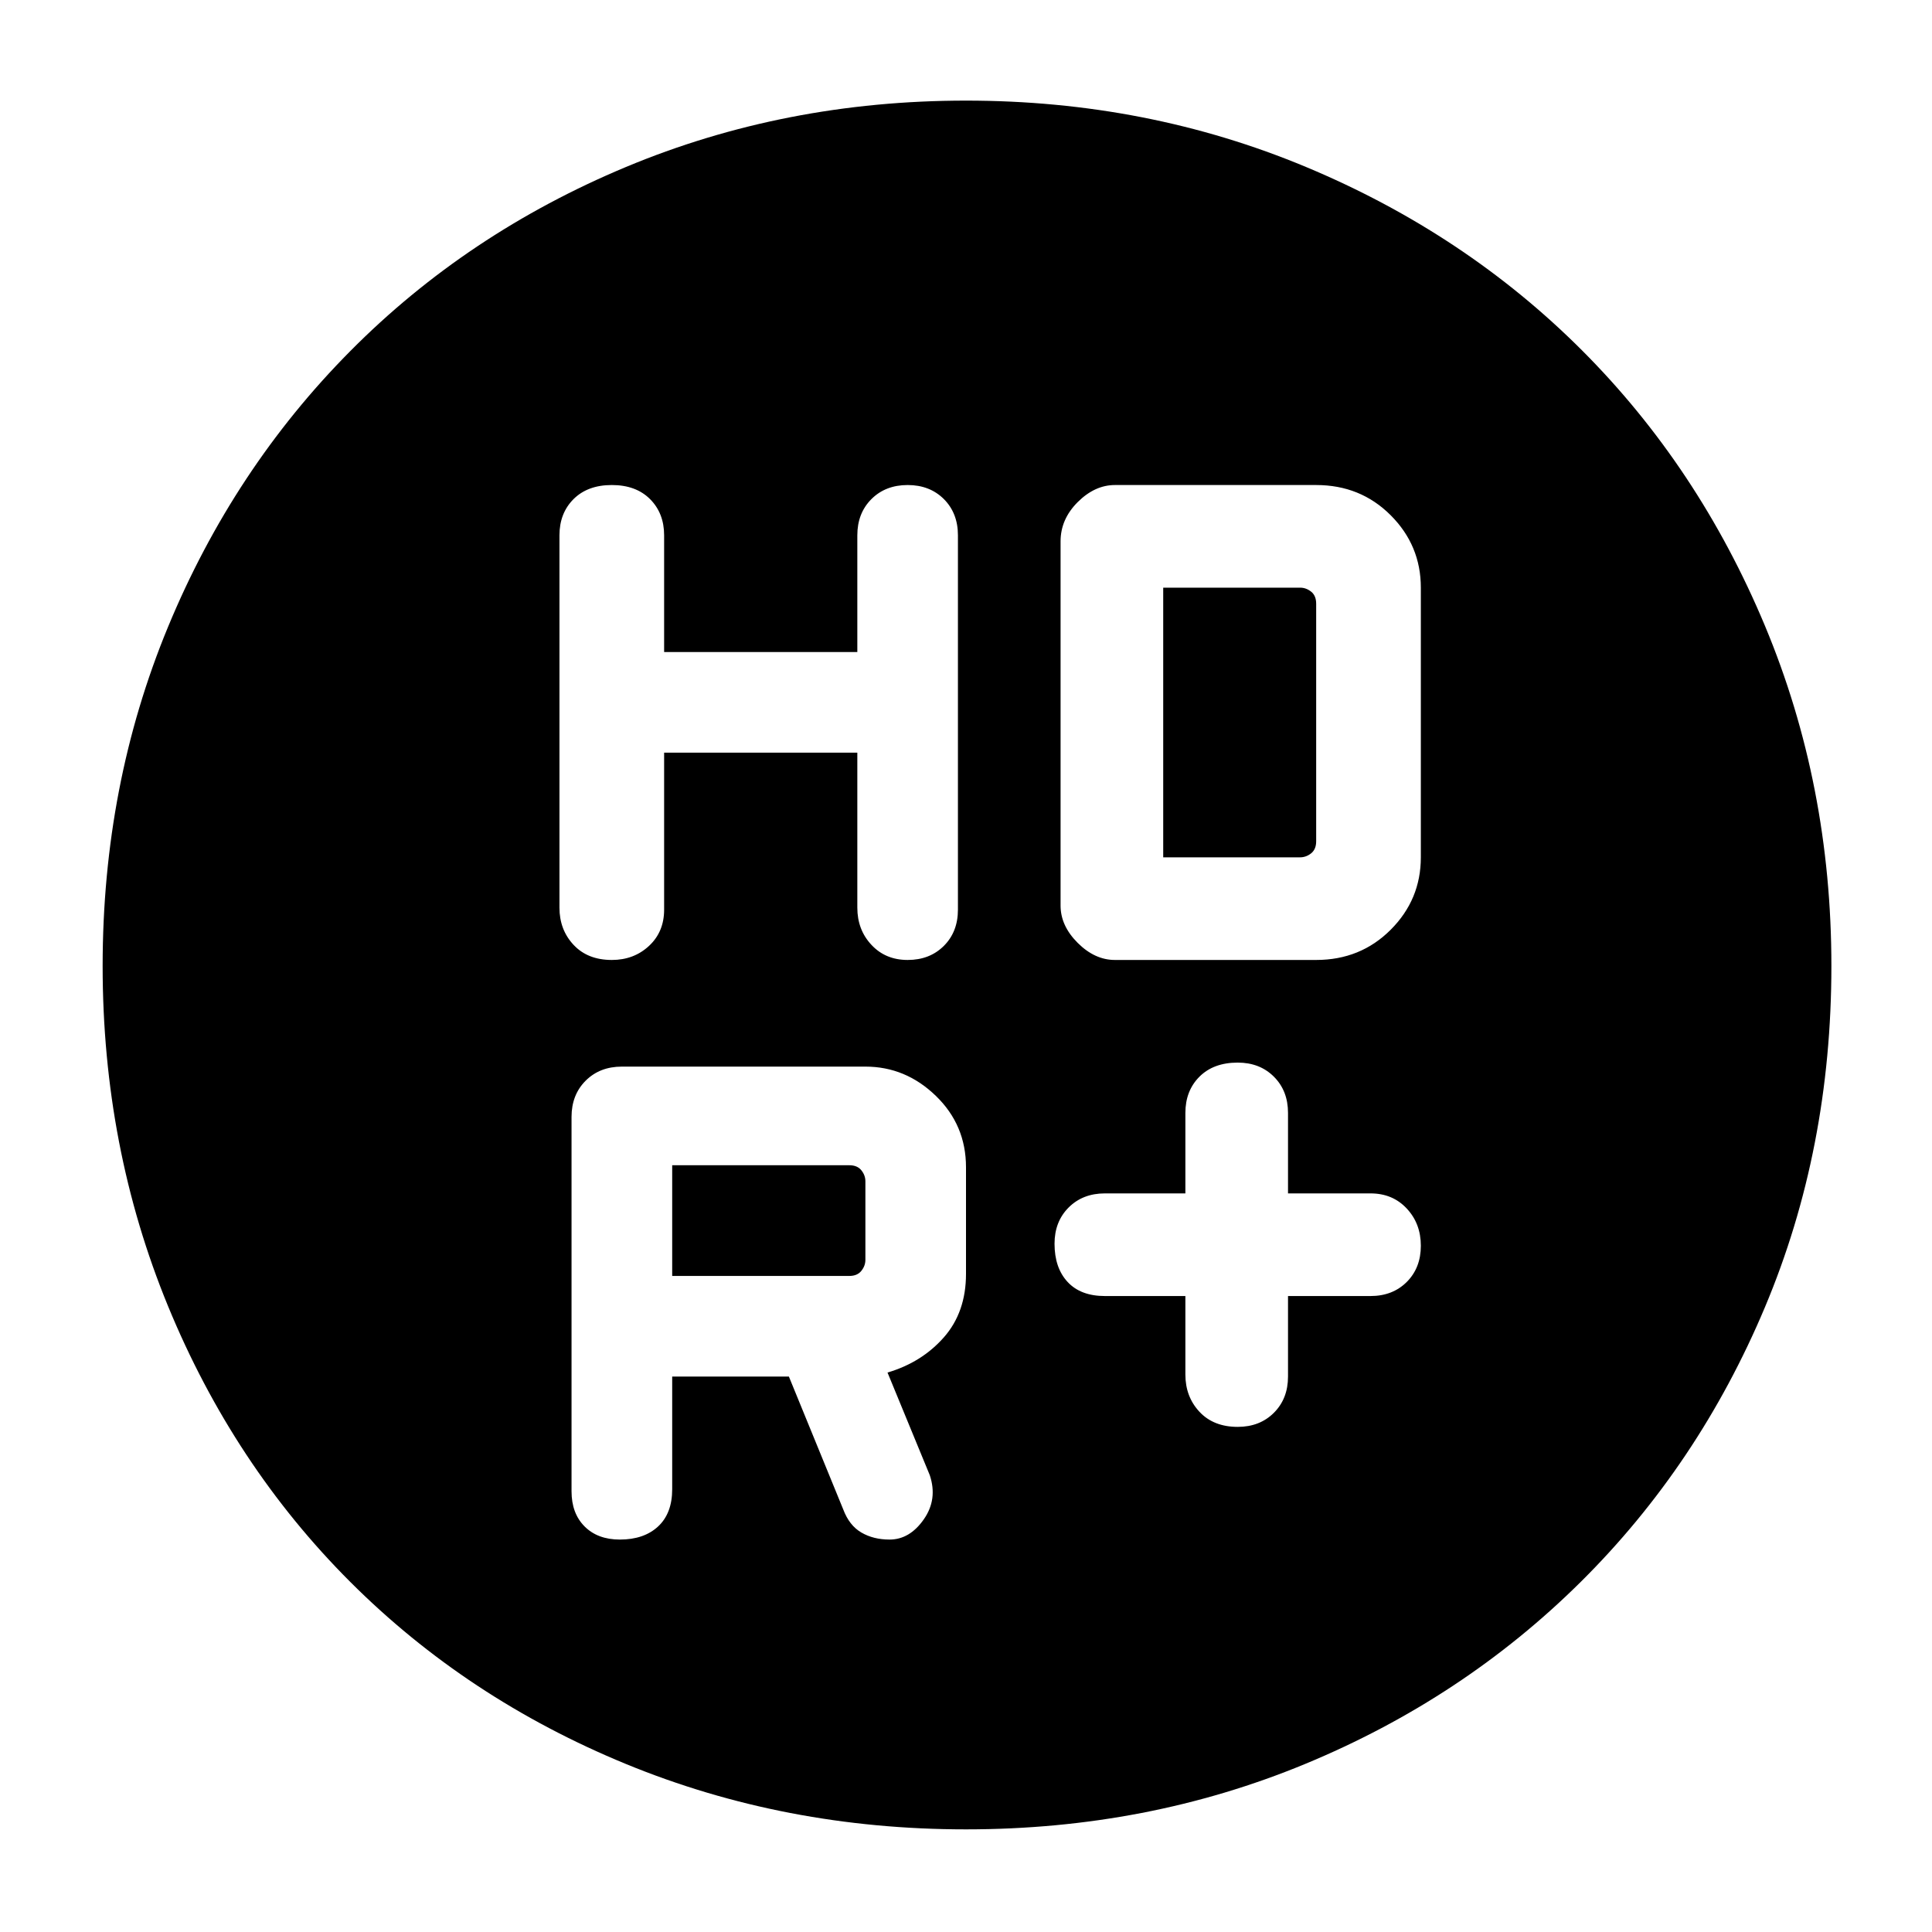 <svg xmlns="http://www.w3.org/2000/svg" height="40" width="40"><path d="M25.625 29.542q.458 0 .75-.292t.292-.75v-1.667h1.708q.458 0 .75-.291.292-.292.292-.75 0-.459-.292-.771-.292-.313-.75-.313h-1.708v-1.666q0-.459-.292-.75-.292-.292-.75-.292-.5 0-.792.292-.291.291-.291.75v1.666h-1.667q-.458 0-.75.292t-.292.75q0 .5.271.792.271.291.771.291h1.667v1.625q0 .459.291.771.292.313.792.313Zm-12.958-9.667q.458 0 .771-.292.312-.291.312-.75v-3.25h4v3.209q0 .458.292.77.291.313.75.313.458 0 .75-.292.291-.291.291-.75v-7.75q0-.458-.291-.75-.292-.291-.75-.291-.459 0-.75.291-.292.292-.292.75V13.5h-4v-2.417q0-.458-.292-.75-.291-.291-.791-.291t-.792.291q-.292.292-.292.75v7.709q0 .458.292.77.292.313.792.313Zm10.416 0h4.167q.917 0 1.542-.625t.625-1.5v-5.583q0-.875-.625-1.5t-1.542-.625h-4.167q-.416 0-.771.354-.354.354-.354.812v7.542q0 .417.354.771.355.354.771.354Zm-3.083 18q-3.75 0-7.042-1.354-3.291-1.354-5.708-3.771-2.417-2.417-3.771-5.708Q2.125 23.75 2.125 20t1.354-7.021Q4.833 9.708 7.25 7.271q2.417-2.438 5.708-3.813Q16.25 2.083 20 2.083t7.042 1.375q3.291 1.375 5.708 3.792 2.417 2.417 3.792 5.708Q37.917 16.25 37.917 20q0 3.792-1.375 7.062-1.375 3.271-3.813 5.688-2.437 2.417-5.708 3.771Q23.75 37.875 20 37.875Zm4.083-20.125v-5.583h2.834q.125 0 .229.083.104.083.104.25v4.917q0 .166-.104.25-.104.083-.229.083Zm-6.5 8.667h-3.666v-2.292h3.666q.167 0 .25.104.084.104.084.229v1.625q0 .125-.084.229-.083.105-.25.105ZM13.917 28.5h2.416l1.125 2.75q.125.333.375.479.25.146.584.146.416 0 .708-.417.292-.416.125-.916l-.875-2.125q.708-.209 1.167-.729.458-.521.458-1.313v-2.208q0-.875-.625-1.479-.625-.605-1.458-.605h-5.042q-.458 0-.75.292t-.292.75v7.75q0 .458.271.729.271.271.729.271.5 0 .792-.271.292-.271.292-.771Z"/></svg>